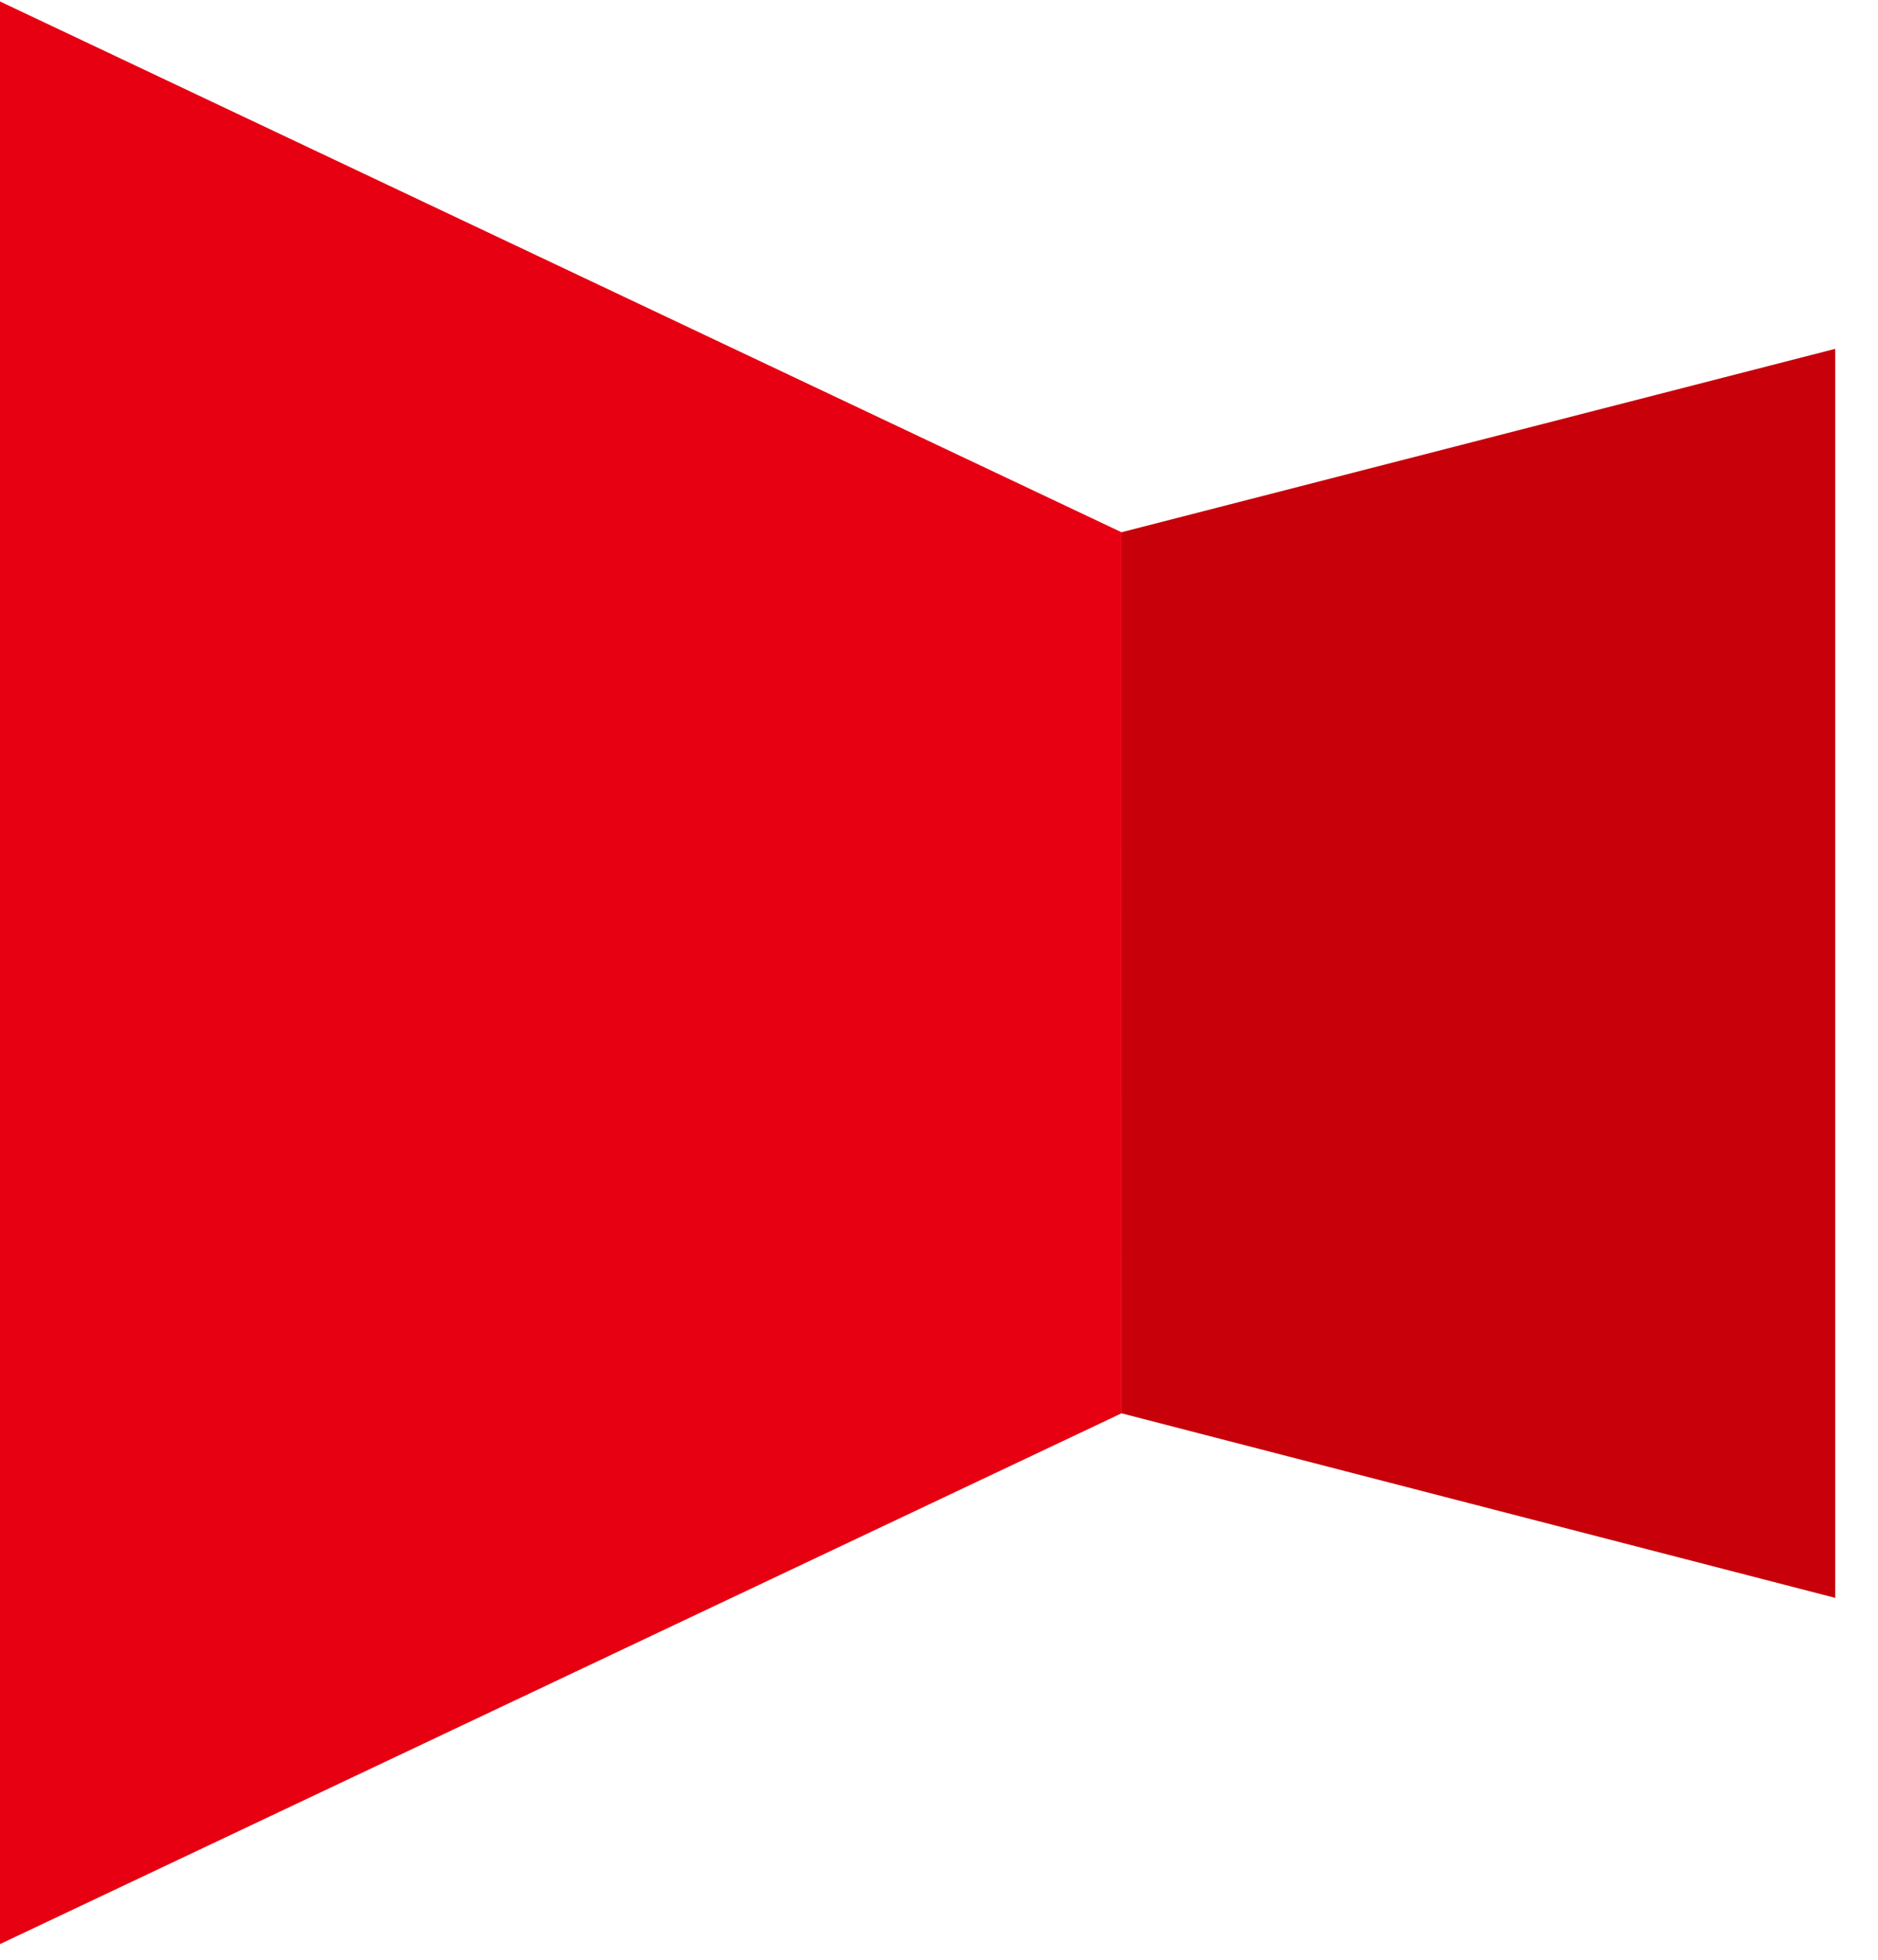 <svg width="23" height="24" xmlns="http://www.w3.org/2000/svg"><g fill="none" fill-rule="evenodd"><path fill="#E60012" d="M0 .018l13.735 6.5v10.79L0 23.808z"/><path fill="#C7000A" d="M13.735 6.518l8.741-2.246v15.296l-8.74-2.26z"/></g></svg>
